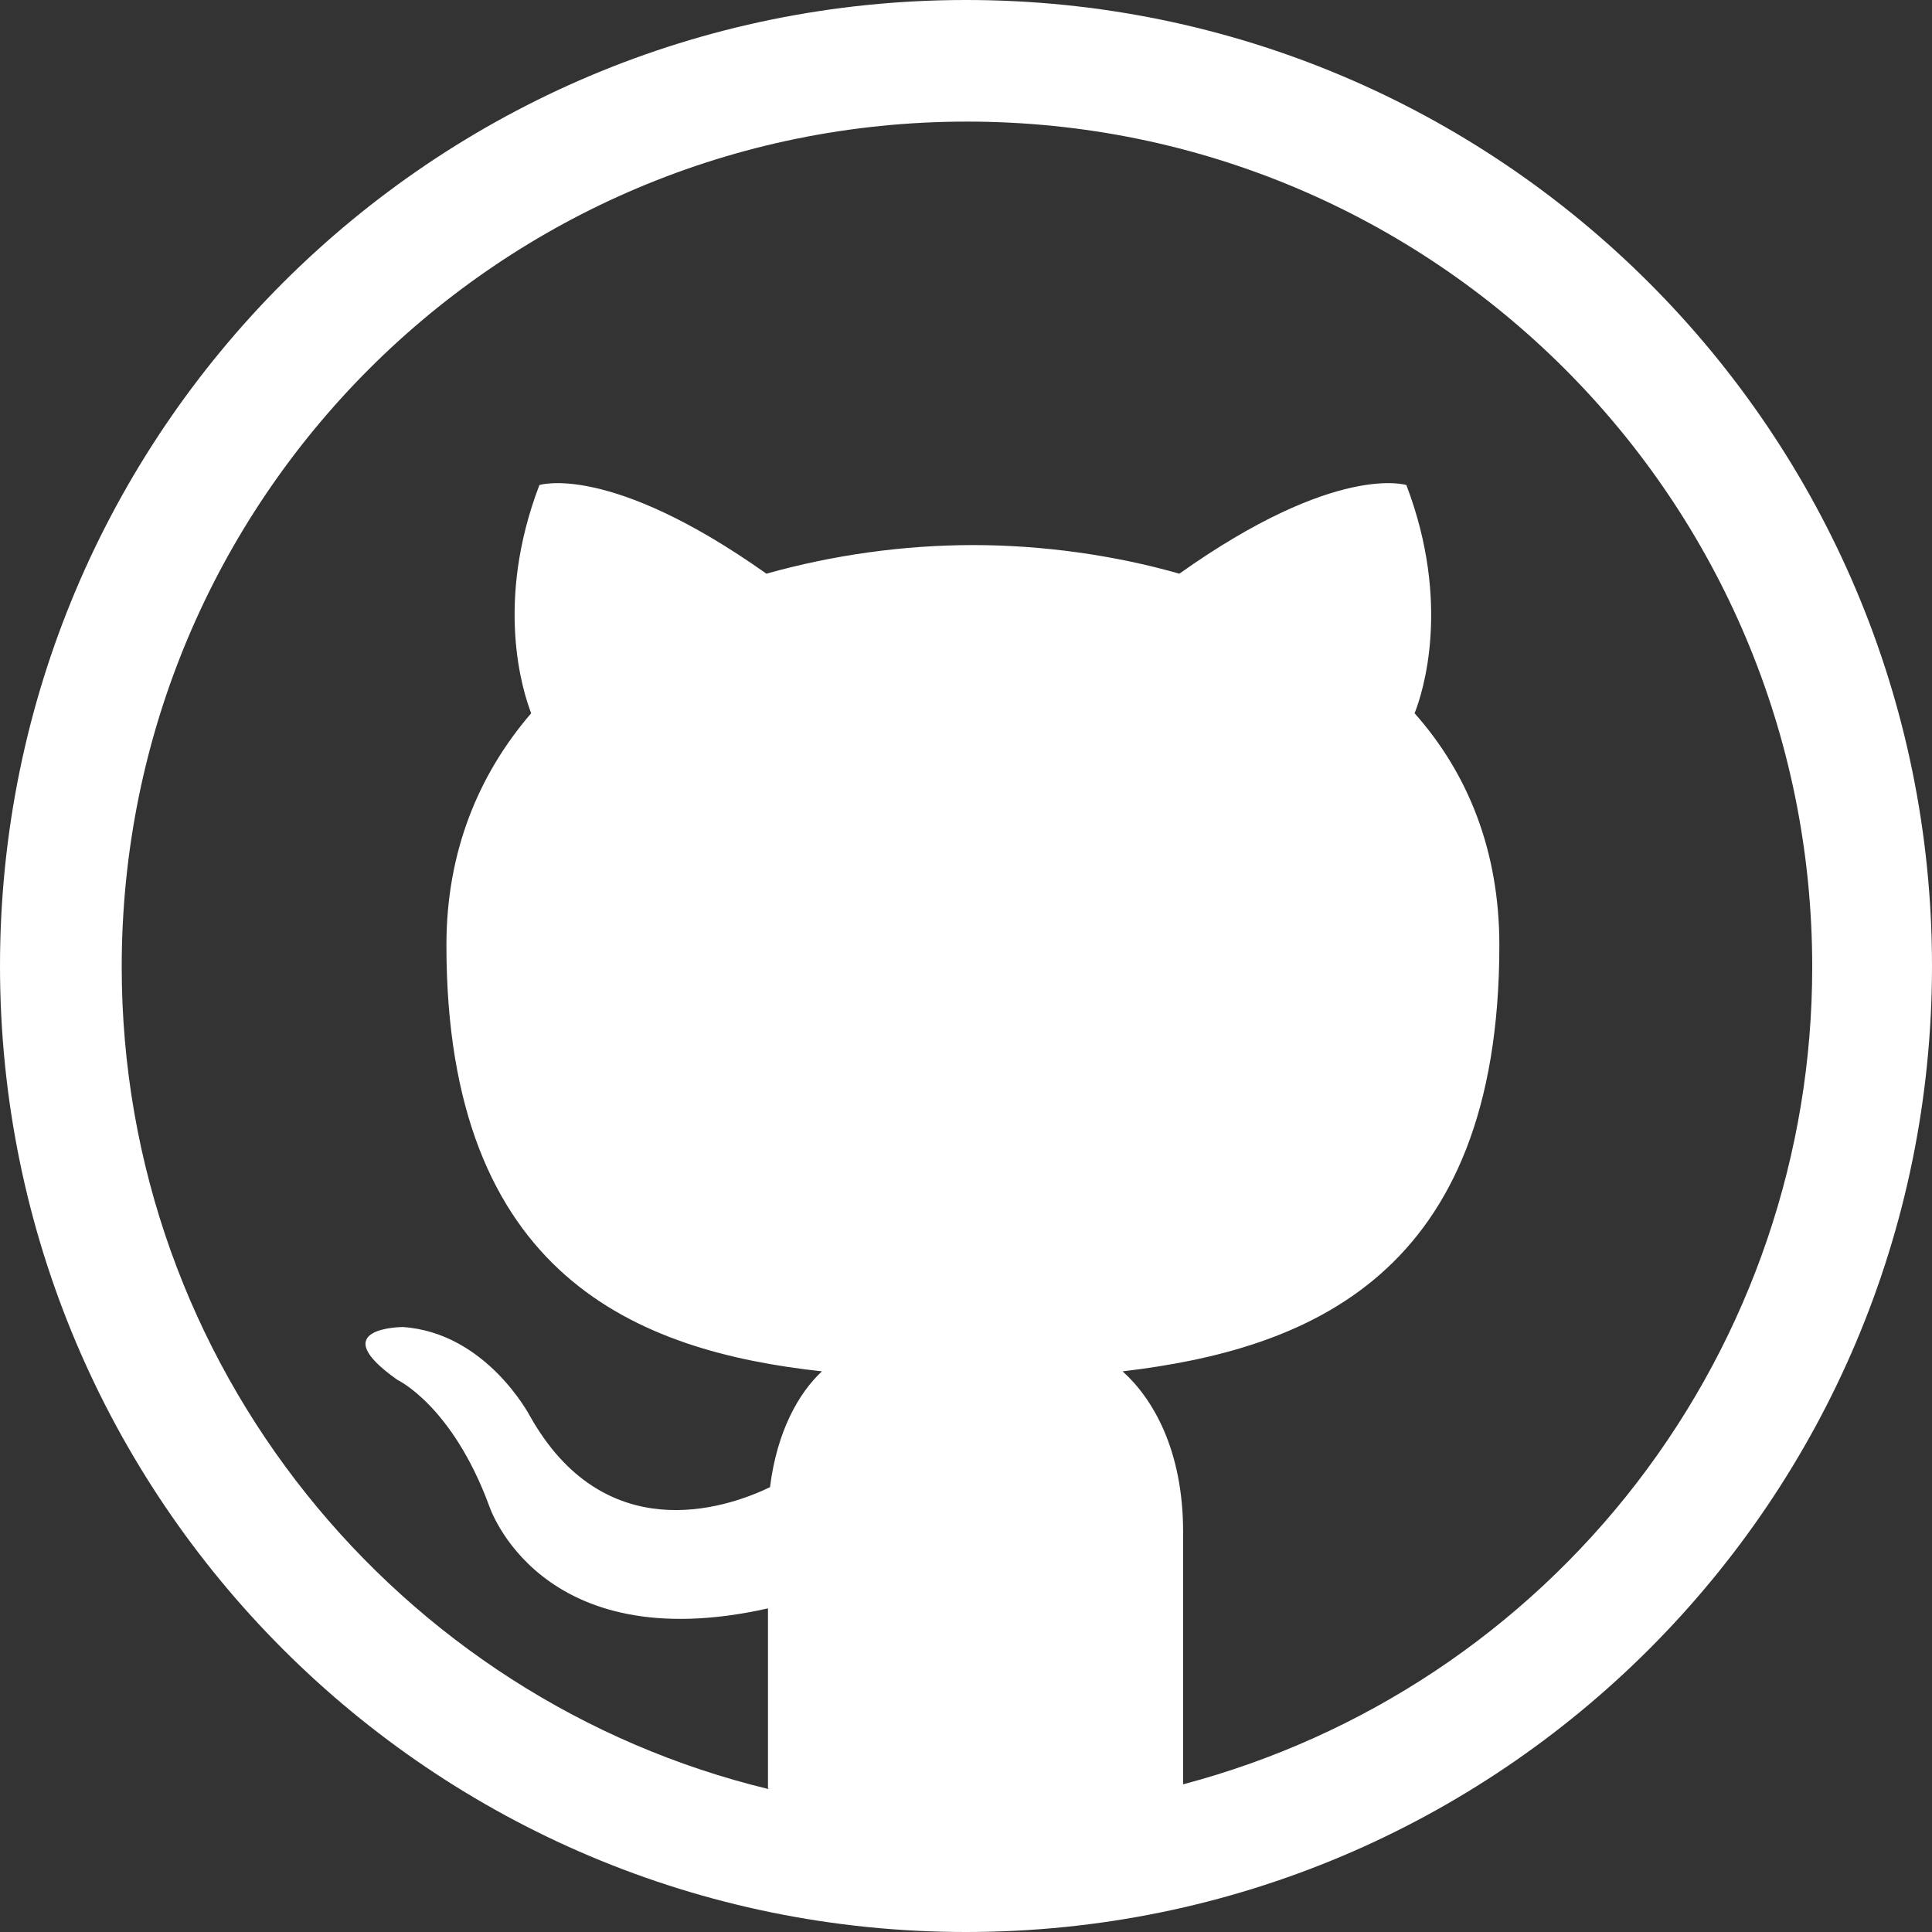 <svg width="16" height="16" viewBox="0 0 16 16" fill="none" xmlns="http://www.w3.org/2000/svg">
<rect x="0" y="0" width="16" height="16" fill="#333333" stroke="none"/>
<path fill-rule="evenodd" clip-rule="evenodd" d="M16 8C16 12.42 12.42 16 8 16C3.58 16 0 12.42 0 8C0 3.58 3.58 0 8 0C12.42 0 16 3.58 16 8ZM6.36 14.81V13.32C4.46 13.746 4.05 12.468 4.05 12.468C3.744 11.64 3.292 11.428 3.292 11.428C2.67 10.99 3.337 10.99 3.337 10.99C4.027 11.037 4.387 11.724 4.387 11.724C4.998 12.814 5.987 12.505 6.377 12.316C6.434 11.854 6.615 11.535 6.807 11.357C5.287 11.191 3.697 10.576 3.697 7.827C3.697 7.046 3.968 6.407 4.399 5.907C4.331 5.73 4.093 4.996 4.467 4.017C4.467 4.017 5.044 3.828 6.347 4.751C6.904 4.595 7.479 4.515 8.057 4.514C8.634 4.514 9.227 4.597 9.767 4.751C11.067 3.828 11.647 4.017 11.647 4.017C12.021 4.999 11.783 5.737 11.715 5.907C12.157 6.404 12.417 7.047 12.417 7.827C12.417 10.577 10.817 11.177 9.297 11.357C9.547 11.582 9.798 12.008 9.798 12.687V14.777C11.292 14.382 12.613 13.504 13.556 12.279C14.498 11.054 15.009 9.552 15.008 8.007C15.008 4.137 11.878 1.007 8.008 1.007C4.138 1.007 1.008 4.137 1.008 8.007C1.008 11.307 3.298 14.077 6.368 14.817L6.36 14.81Z" fill="white"/>
</svg>
